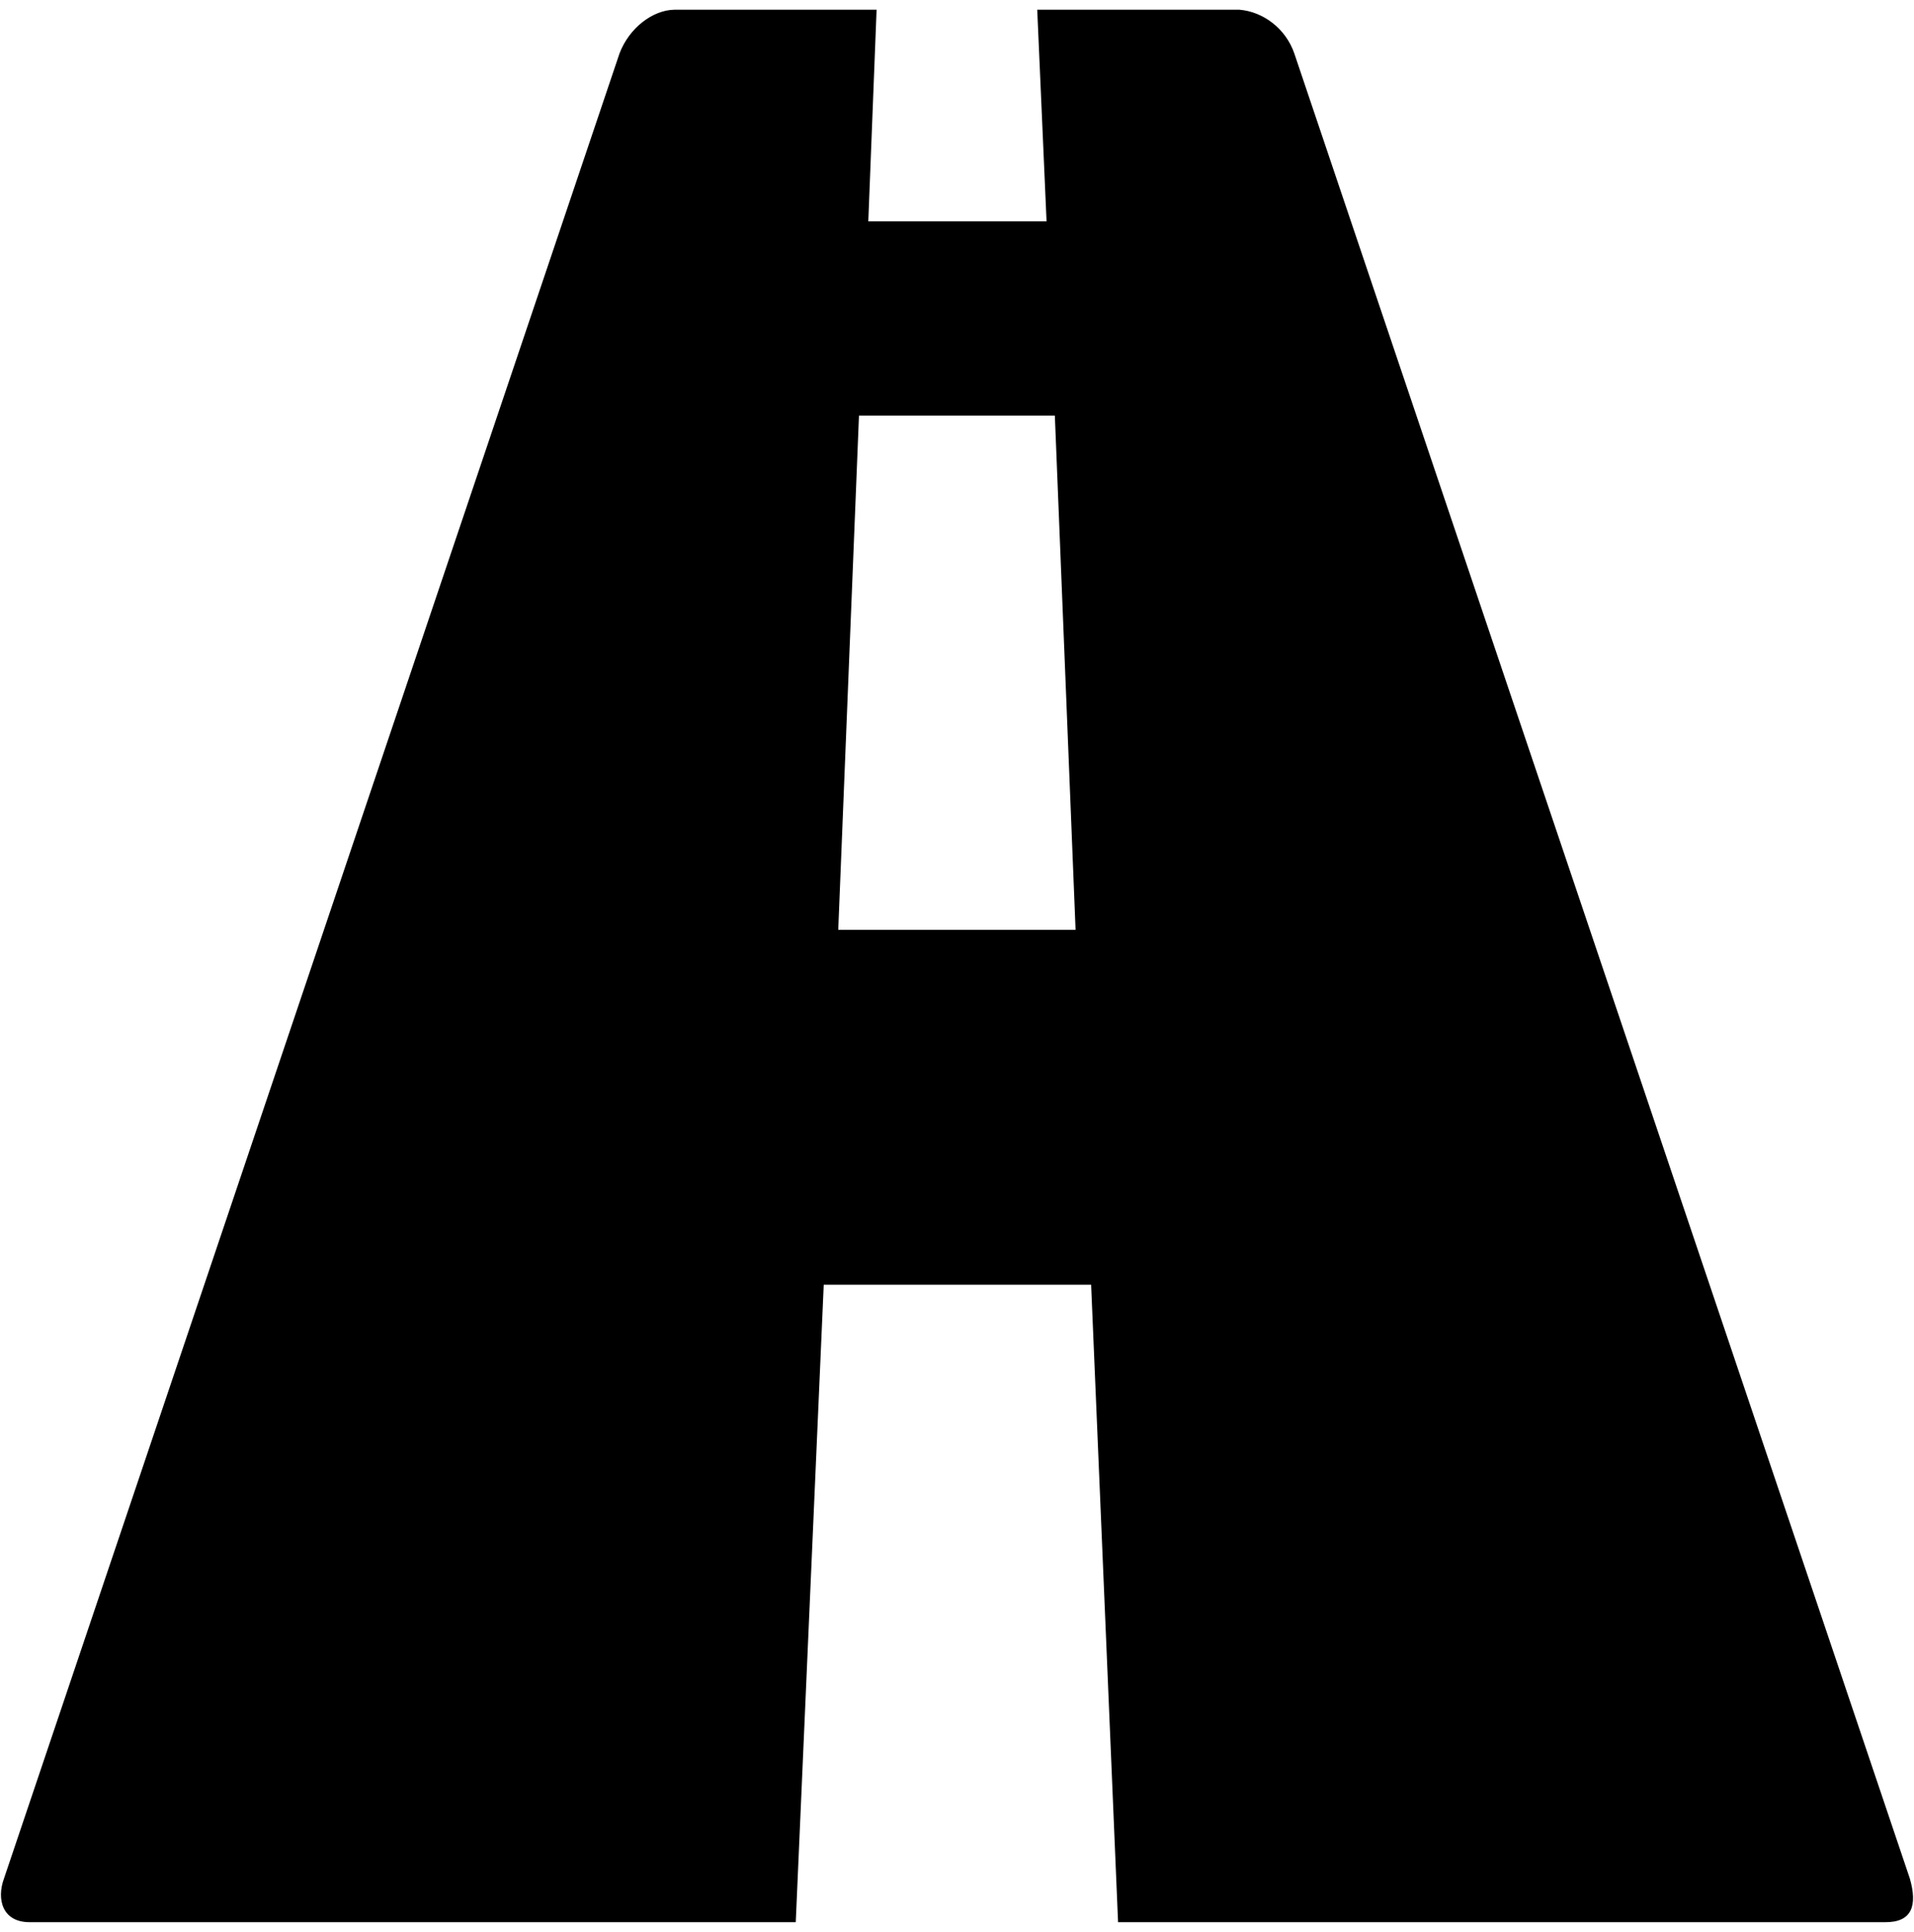 <?xml version="1.0" encoding="UTF-8" standalone="no"?>
<!-- Created with Inkscape (http://www.inkscape.org/) -->

<svg
   xmlns:dc="http://purl.org/dc/elements/1.1/"
   xmlns:cc="http://creativecommons.org/ns#"
   xmlns:rdf="http://www.w3.org/1999/02/22-rdf-syntax-ns#"
   xmlns:svg="http://www.w3.org/2000/svg"
   xmlns="http://www.w3.org/2000/svg"
   xmlns:sodipodi="http://sodipodi.sourceforge.net/DTD/sodipodi-0.dtd"
   xmlns:inkscape="http://www.inkscape.org/namespaces/inkscape"
   width="987.979"
   height="997.019"
   id="svg2"
   sodipodi:version="0.32"
   inkscape:version="0.48.3.1 r9886"
   sodipodi:docname="glass.svg"
   version="1.0"
   inkscape:output_extension="org.inkscape.output.svg.inkscape">
  <defs
     id="defs4" />
  <sodipodi:namedview
     id="base"
     pagecolor="#ffffff"
     bordercolor="#666666"
     borderopacity="1.0"
     inkscape:pageopacity="0.0"
     inkscape:pageshadow="2"
     inkscape:zoom="0.32"
     inkscape:cx="802.82925"
     inkscape:cy="409.92637"
     inkscape:document-units="px"
     inkscape:current-layer="layer1"
     inkscape:window-width="1487"
     inkscape:window-height="1021"
     inkscape:window-x="0"
     inkscape:window-y="28"
     showgrid="false"
     inkscape:window-maximized="0"
     fit-margin-top="0"
     fit-margin-left="0"
     fit-margin-right="0"
     fit-margin-bottom="0" />
  <g
     inkscape:label="Layer 1"
     inkscape:groupmode="layer"
     id="layer1"
     transform="translate(-374.218,422.783)">
    <g
       id="g10106"
       transform="matrix(1,0,0,-1,121.417,748.486)">
      <path
         id="path10108"
         d="m 254.843,201.752 317.769,942.018 c 5.014,13.096 17.07,22.32 28.353,22.49 l 104.318,0 -4.28,-109.238 92.014,0 -4.815,109.238 104.318,0 c 12.257,-0.984 23.938,-9.702 28.353,-22.49 L 1238.644,201.752 c 3.959,-13.828 1.193,-22.646 -12.839,-22.49 l -395.874,0 -13.909,328.999 -138.021,0 -14.444,-328.999 -395.339,0 c -14.327,-0.073 -17.224,11.993 -13.374,22.49 z m 430.647,489.644 122.507,0 -10.699,265.384 -101.108,0 z"
         inkscape:connector-curvature="0"
         style="fill:currentColor"
         sodipodi:nodetypes="cccccccccccccccccccccc" />
    </g>
  </g>
</svg>
